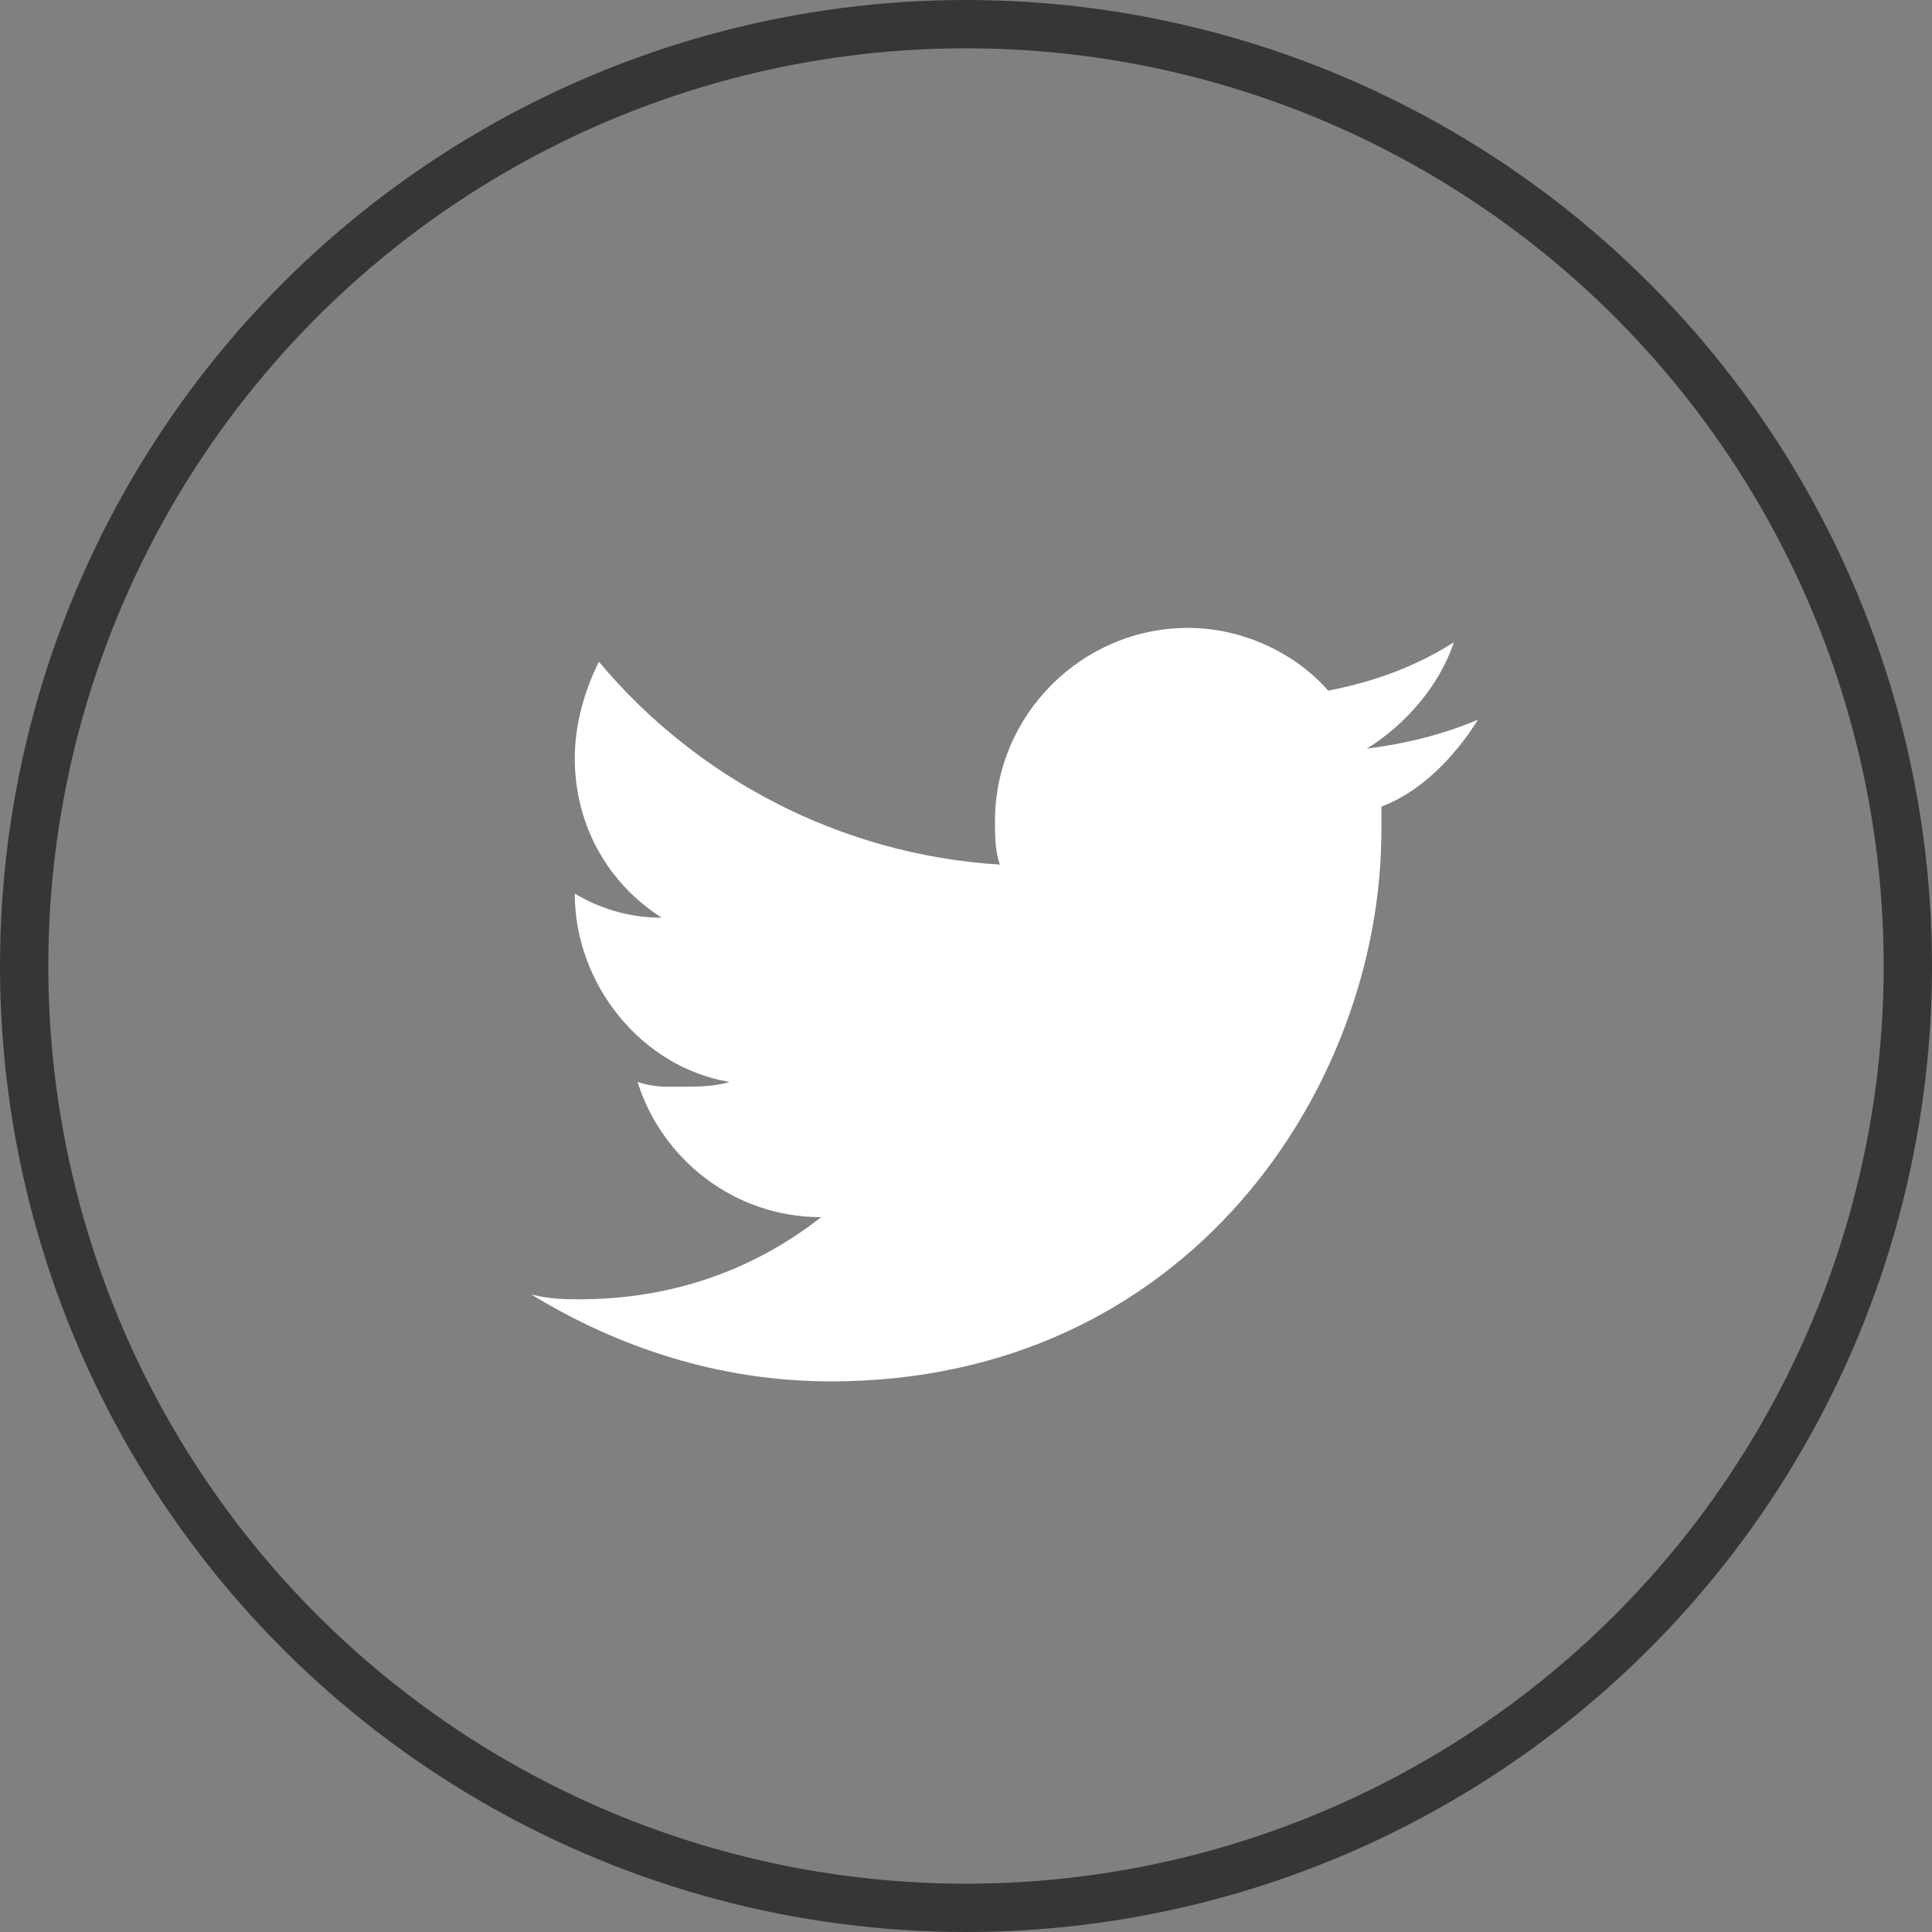 <svg width="40" height="40" viewBox="0 0 40 40" fill="none" xmlns="http://www.w3.org/2000/svg">
<rect x="0" y="0" width="40" height="40" fill="#808080" stroke="none"/>
<circle cx="20" cy="20" r="19.5" stroke="#363636"/>
<path d="M30.6 14.9C29.9 15.2 29.1 15.4 28.3 15.5C29.1 15 29.8 14.2 30.1 13.3C29.3 13.8 28.5 14.1 27.5 14.3C26.8 13.5 25.7 13 24.6 13C22.4 13 20.6 14.8 20.6 17C20.6 17.3 20.6 17.6 20.7 17.9C17.4 17.7 14.4 16.1 12.4 13.7C12.1 14.3 11.9 15 11.9 15.7C11.9 17.1 12.6 18.3 13.7 19C13 19 12.4 18.8 11.9 18.5C11.9 20.4 13.3 22.1 15.1 22.4C14.8 22.5 14.4 22.5 14 22.5C13.7 22.5 13.5 22.5 13.2 22.4C13.7 24 15.2 25.2 17 25.2C15.6 26.3 13.9 26.9 12 26.9C11.7 26.9 11.4 26.9 11 26.8C12.8 27.9 14.9 28.6 17.2 28.6C24.6 28.6 28.6 22.5 28.6 17.2V16.7C29.4 16.4 30.1 15.7 30.6 14.9Z" fill="white"/>
</svg>
